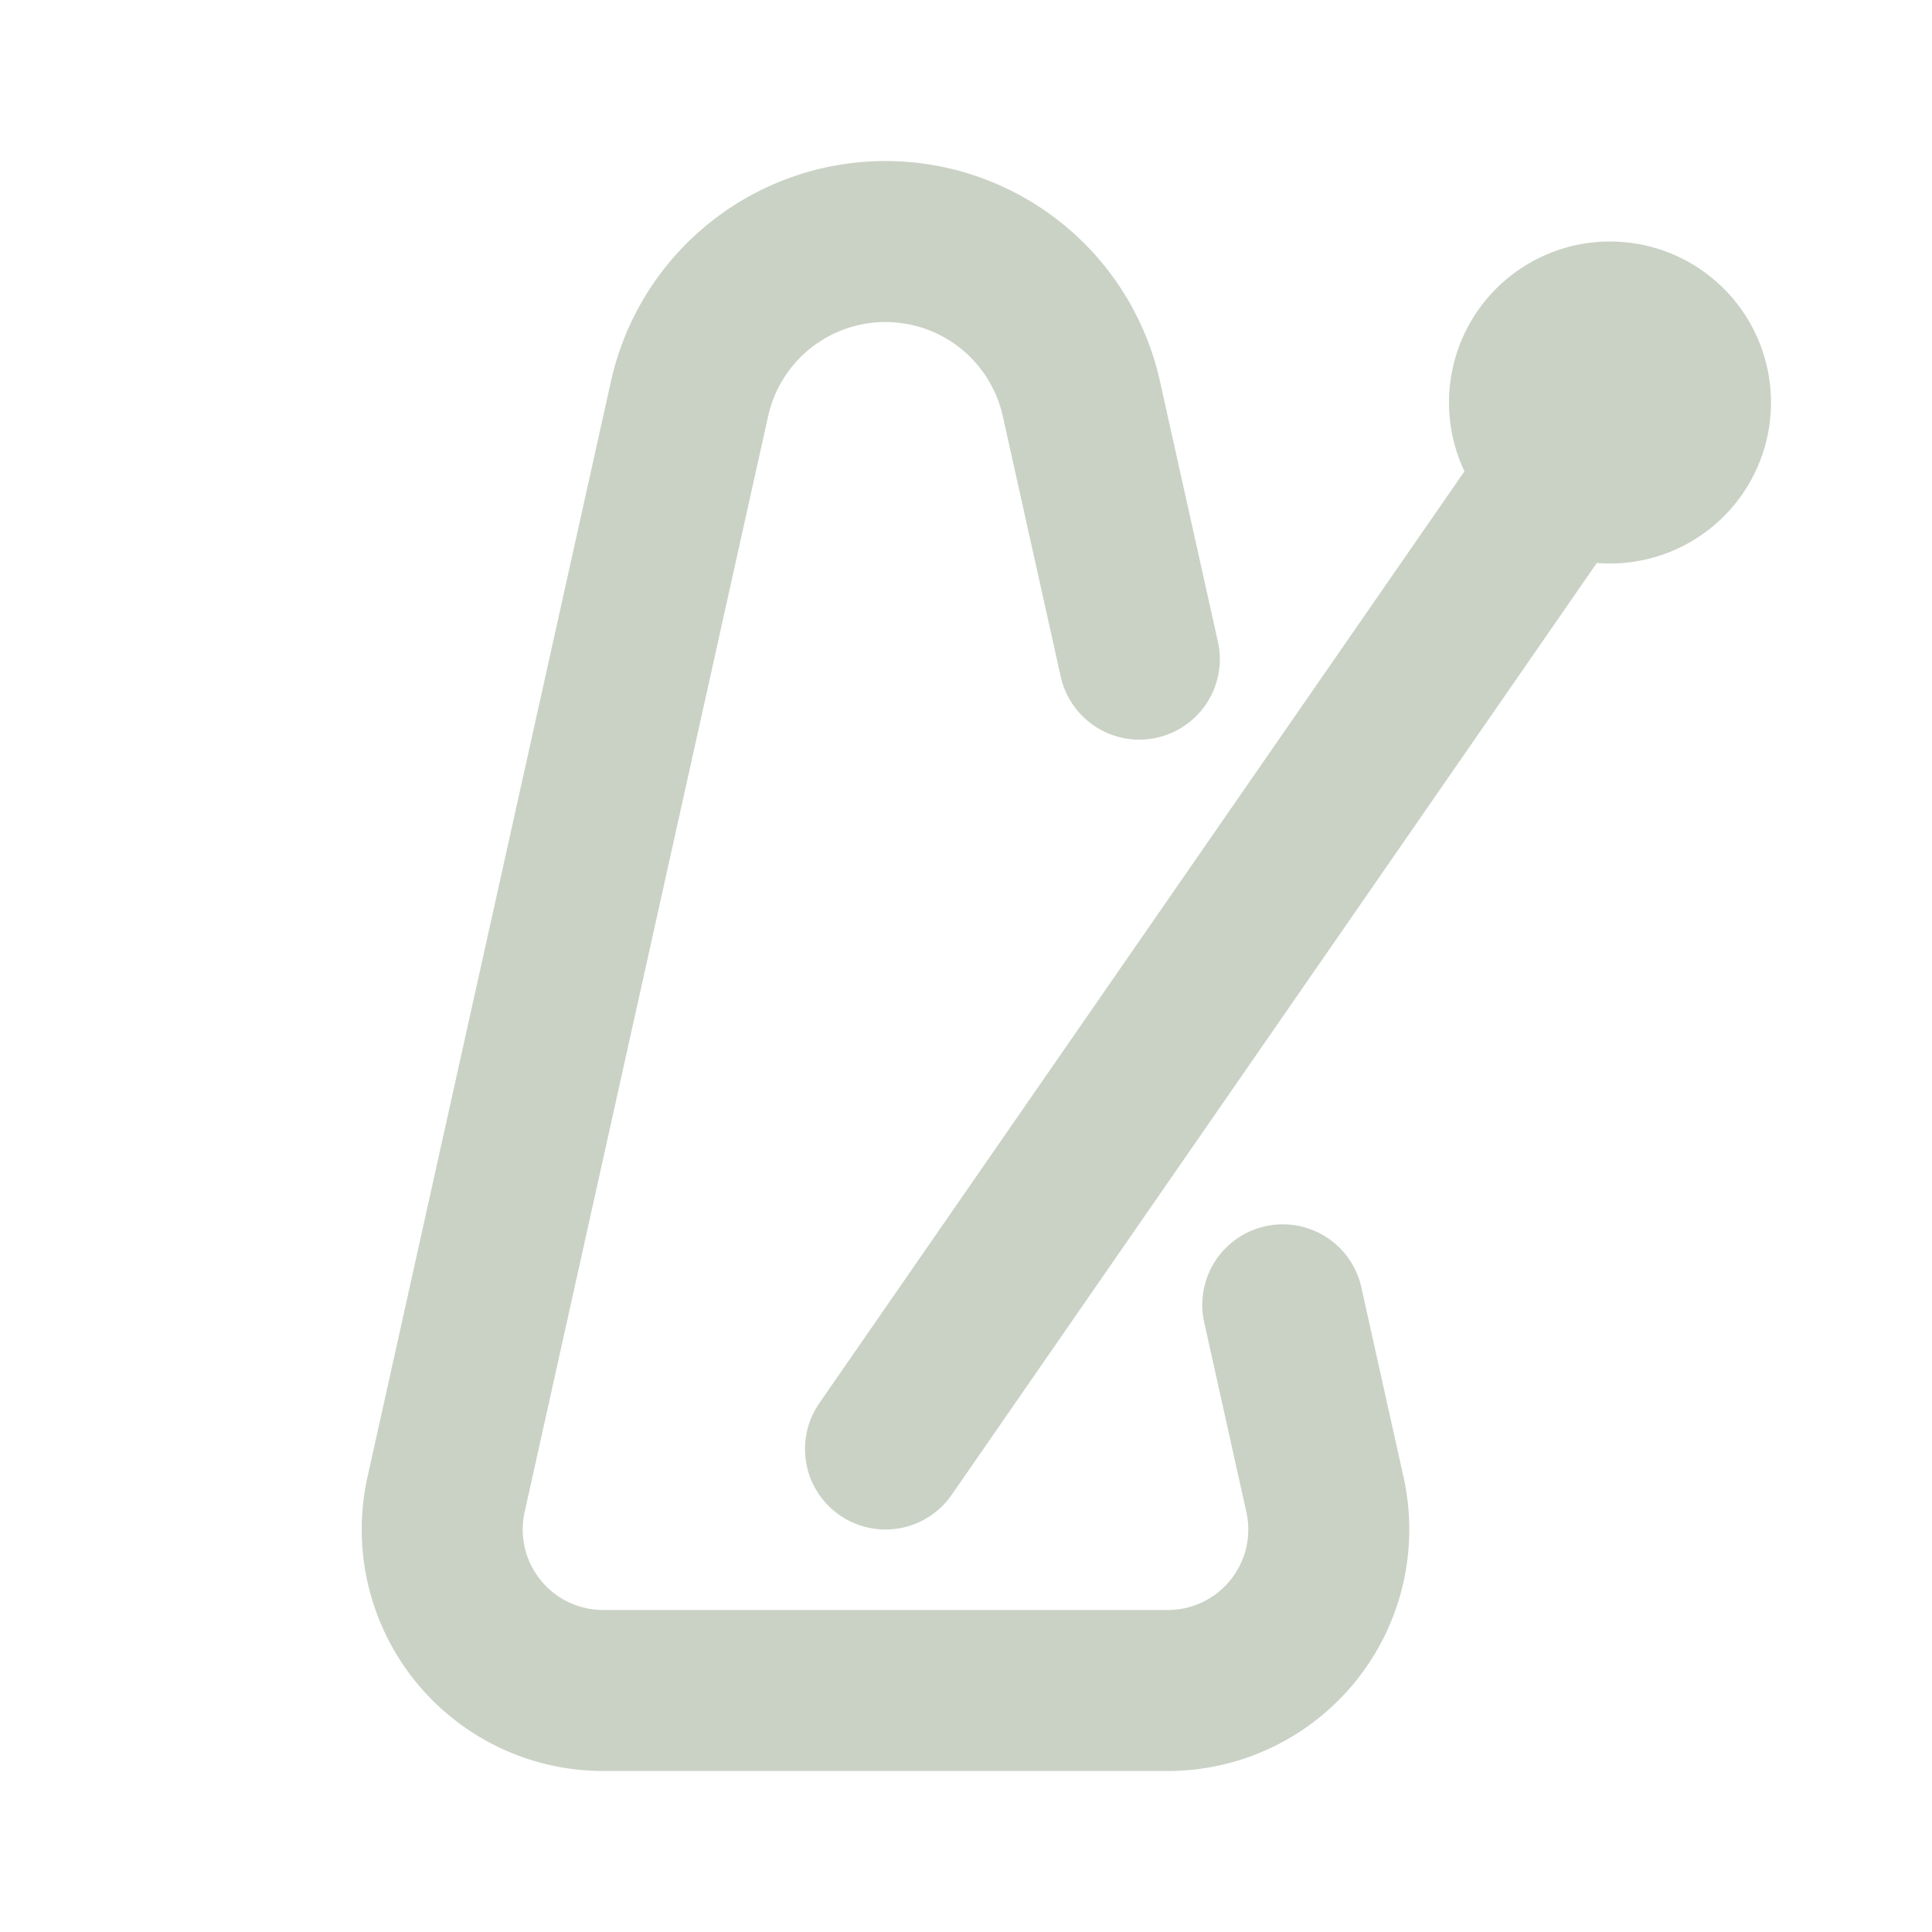 <svg xmlns="http://www.w3.org/2000/svg" width="128" height="128" viewBox="0 0 24 24"><path fill="none" stroke="#cad2c5" stroke-linecap="round" stroke-linejoin="round" stroke-width="2" d="m14.153 8.188l-.72-3.236a2.493 2.493 0 0 0-4.867 0L5.541 18.566A2 2 0 0 0 7.493 21h7.014a2 2 0 0 0 1.952-2.434l-.524-2.357M11 18l9-13m-1 0a1 1 0 1 0 2 0a1 1 0 1 0-2 0"/></svg>